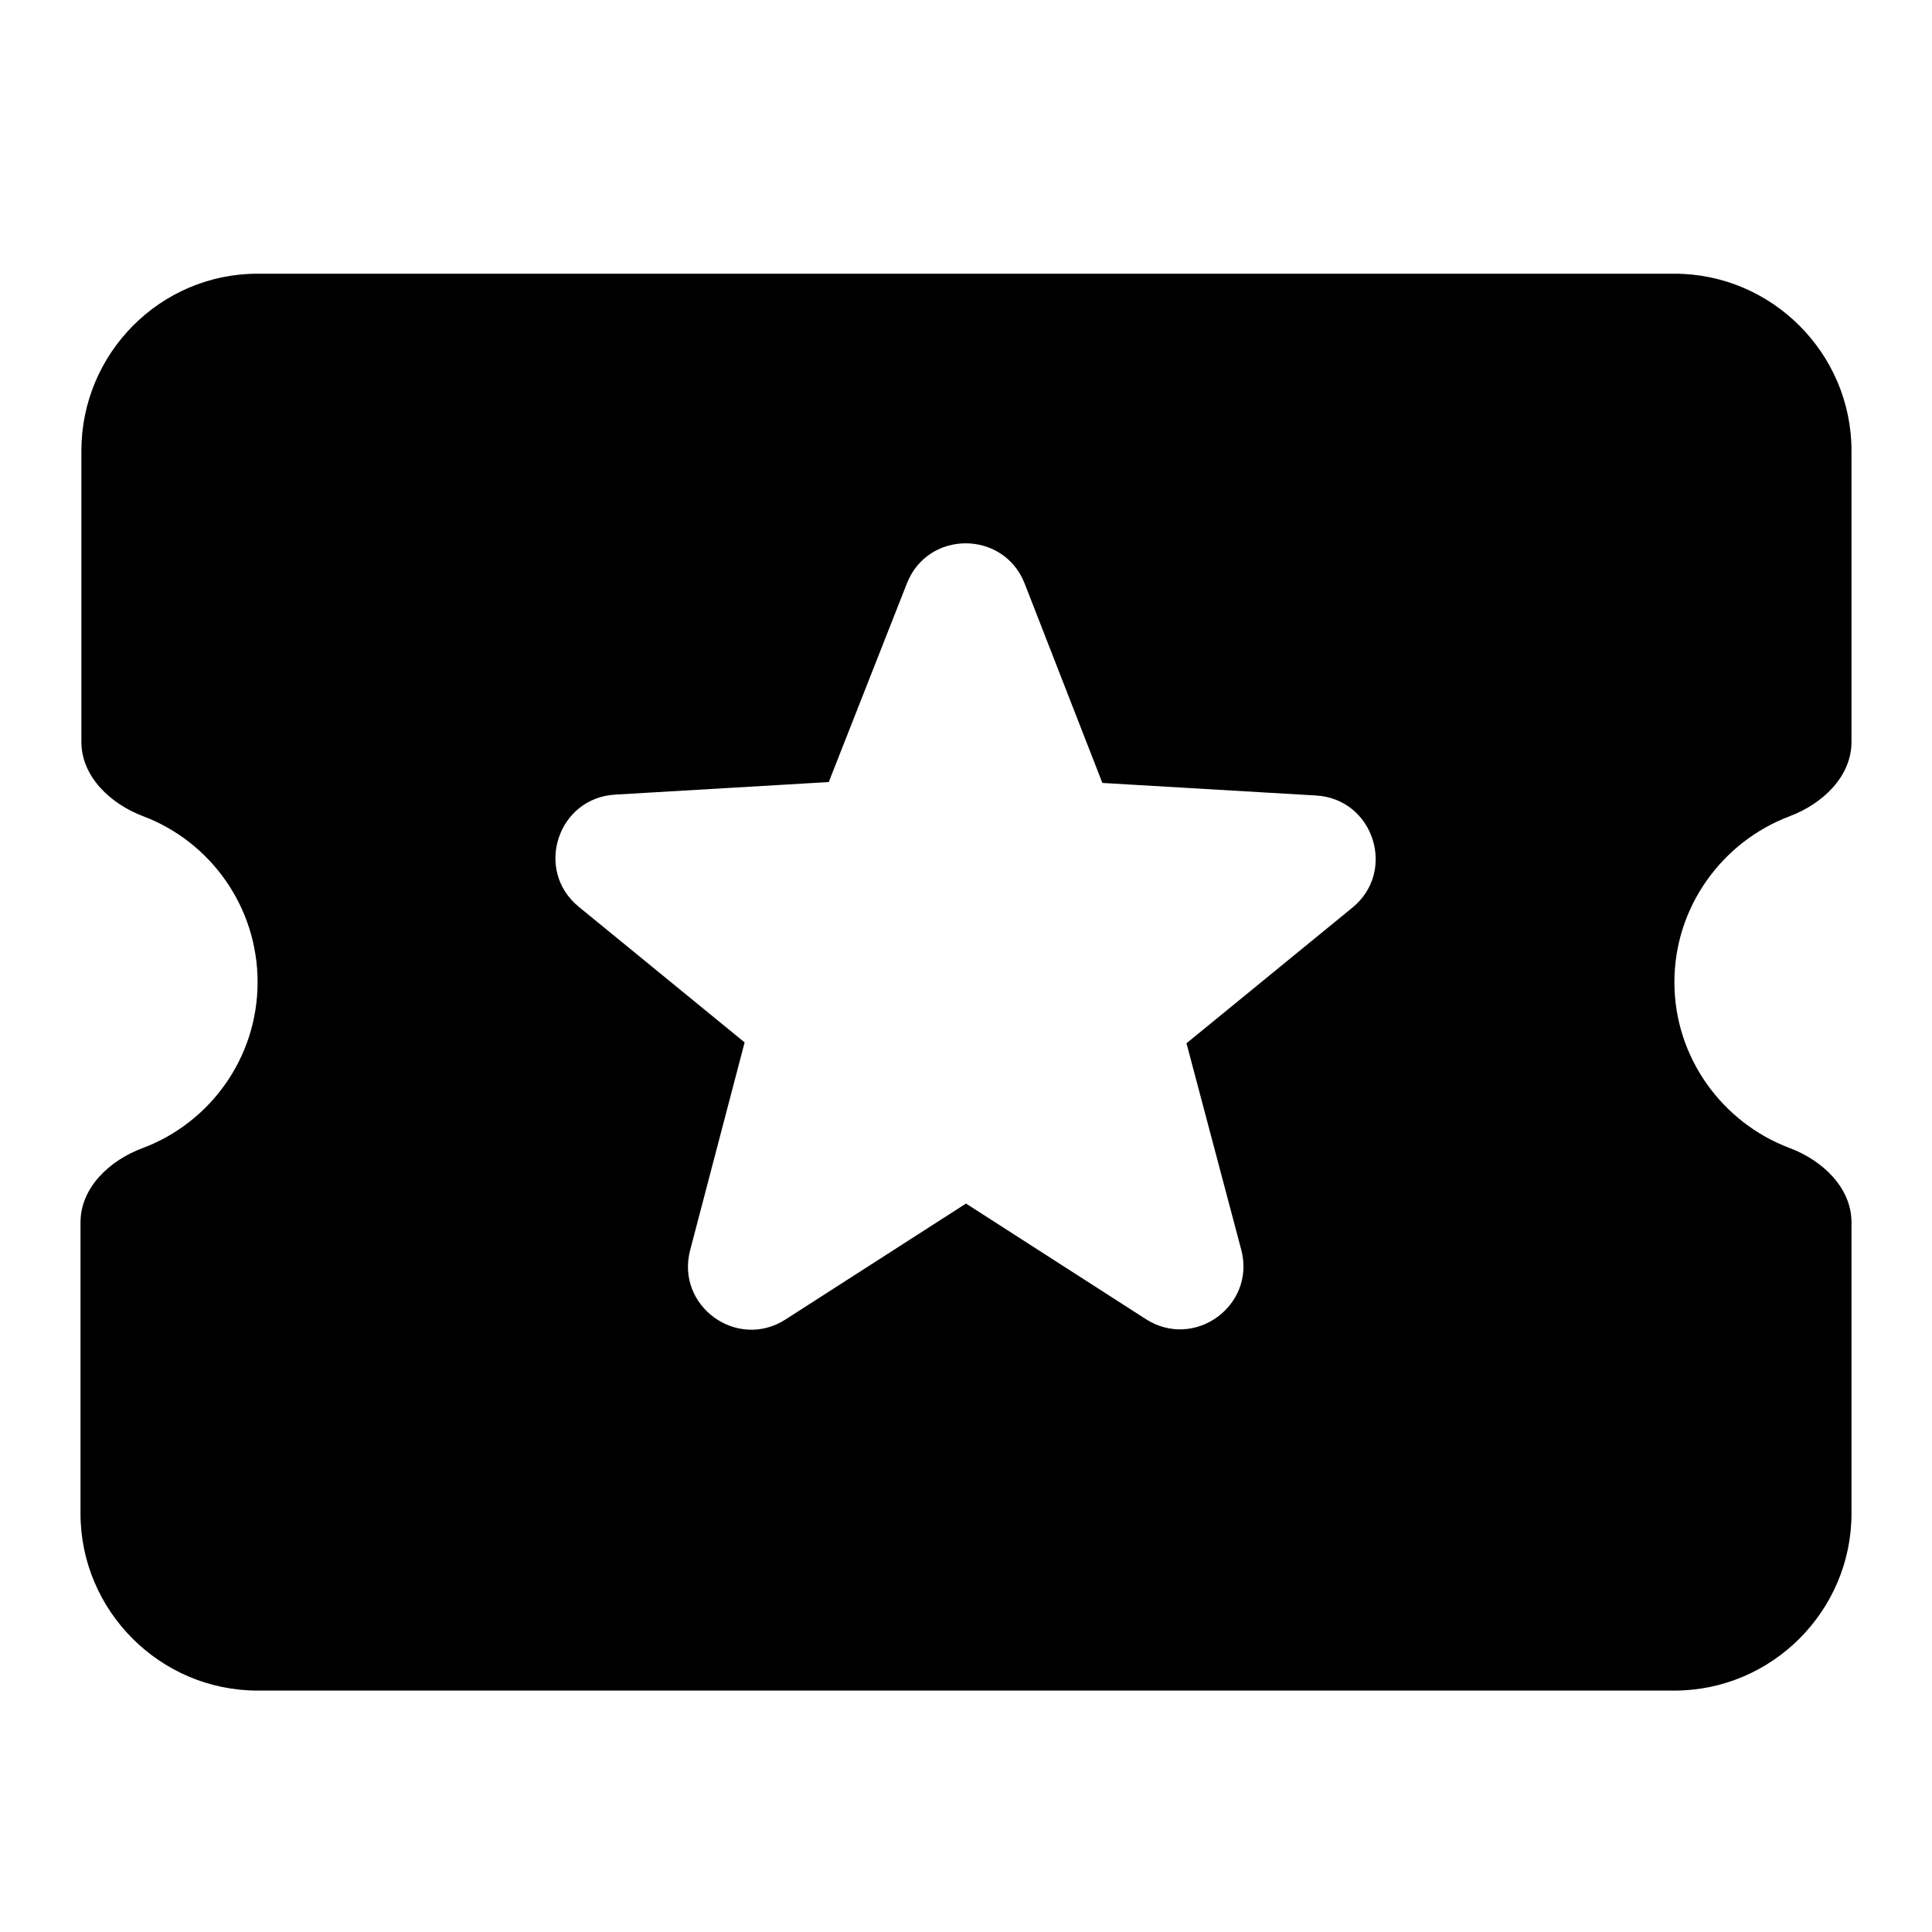 <svg xmlns="http://www.w3.org/2000/svg" width="24" height="24" fill="none" viewBox="0 0 24 24"><g id="ui / person"><path id="Vector" fill="currentColor" d="M20.8 12.201C20.8 11.261 21.398 10.454 22.231 10.14C22.638 9.987 23 9.649 23 9.215V5.6C23 4.39 22.011 3.4 20.8 3.4H3.2C1.99 3.4 1.011 4.39 1.011 5.6V9.215C1.011 9.649 1.374 9.987 1.78 10.14C2.61 10.454 3.2 11.261 3.2 12.201C3.2 13.142 2.607 13.95 1.769 14.263C1.363 14.414 1 14.752 1 15.186V18.801C1 20.011 1.99 21.001 3.2 21.001H20.8C22.011 21.001 23 20.011 23 18.801V15.186C23 14.752 22.638 14.414 22.231 14.261C21.398 13.948 20.8 13.14 20.8 12.201ZM15.419 15.524C15.603 16.217 14.839 16.774 14.235 16.387L12 14.951L9.758 16.391C9.156 16.778 8.392 16.224 8.573 15.531L9.25 12.949L7.189 11.264C6.635 10.811 6.926 9.913 7.641 9.871L10.295 9.715L11.266 7.247C11.527 6.582 12.469 6.584 12.729 7.25L13.694 9.726L16.349 9.882C17.063 9.924 17.354 10.822 16.8 11.275L14.739 12.96L15.419 15.524Z"/></g></svg>